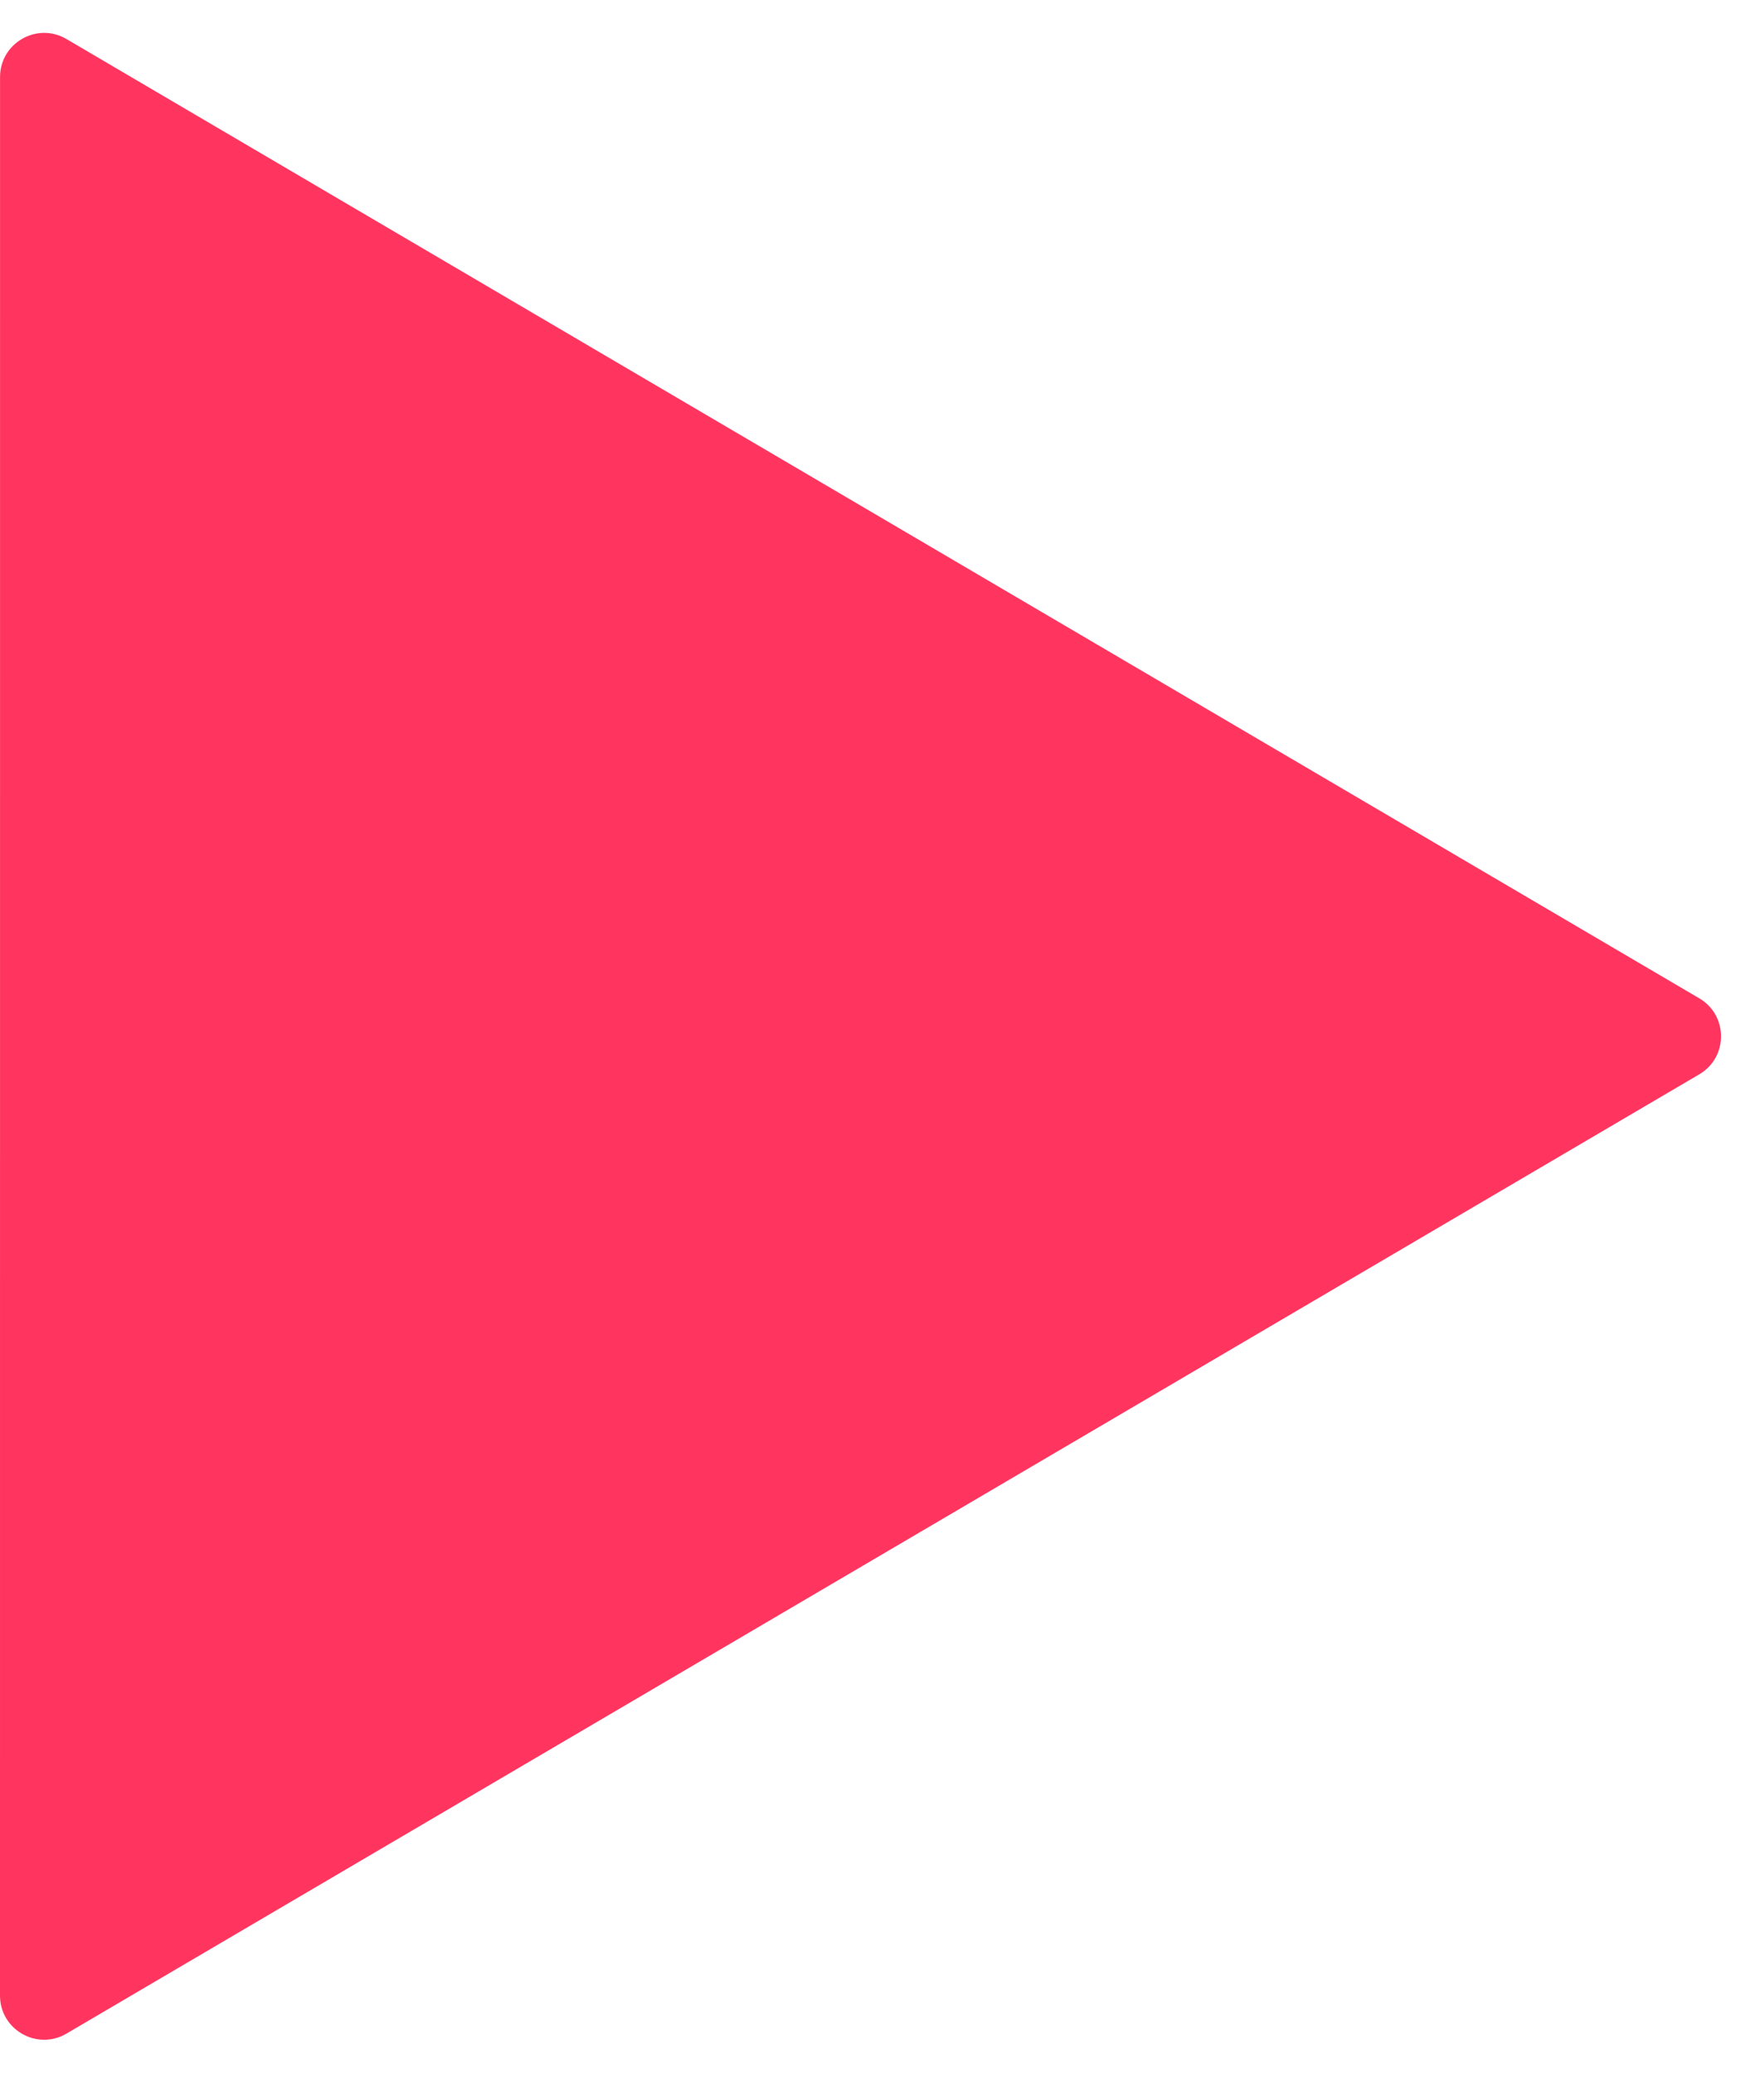 <svg width="40" height="47" viewBox="0 0 40 47" fill="none" xmlns="http://www.w3.org/2000/svg">
<path d="M2.24076e-05 45.253C1.24925e-05 46.026 0.84 46.507 1.507 46.115L38.532 24.362C39.19 23.976 39.19 23.024 38.532 22.638L1.507 0.885C0.841 0.493 0.001 0.974 0.001 1.747L2.24076e-05 45.253Z" fill="#FF3560"/>
</svg>
